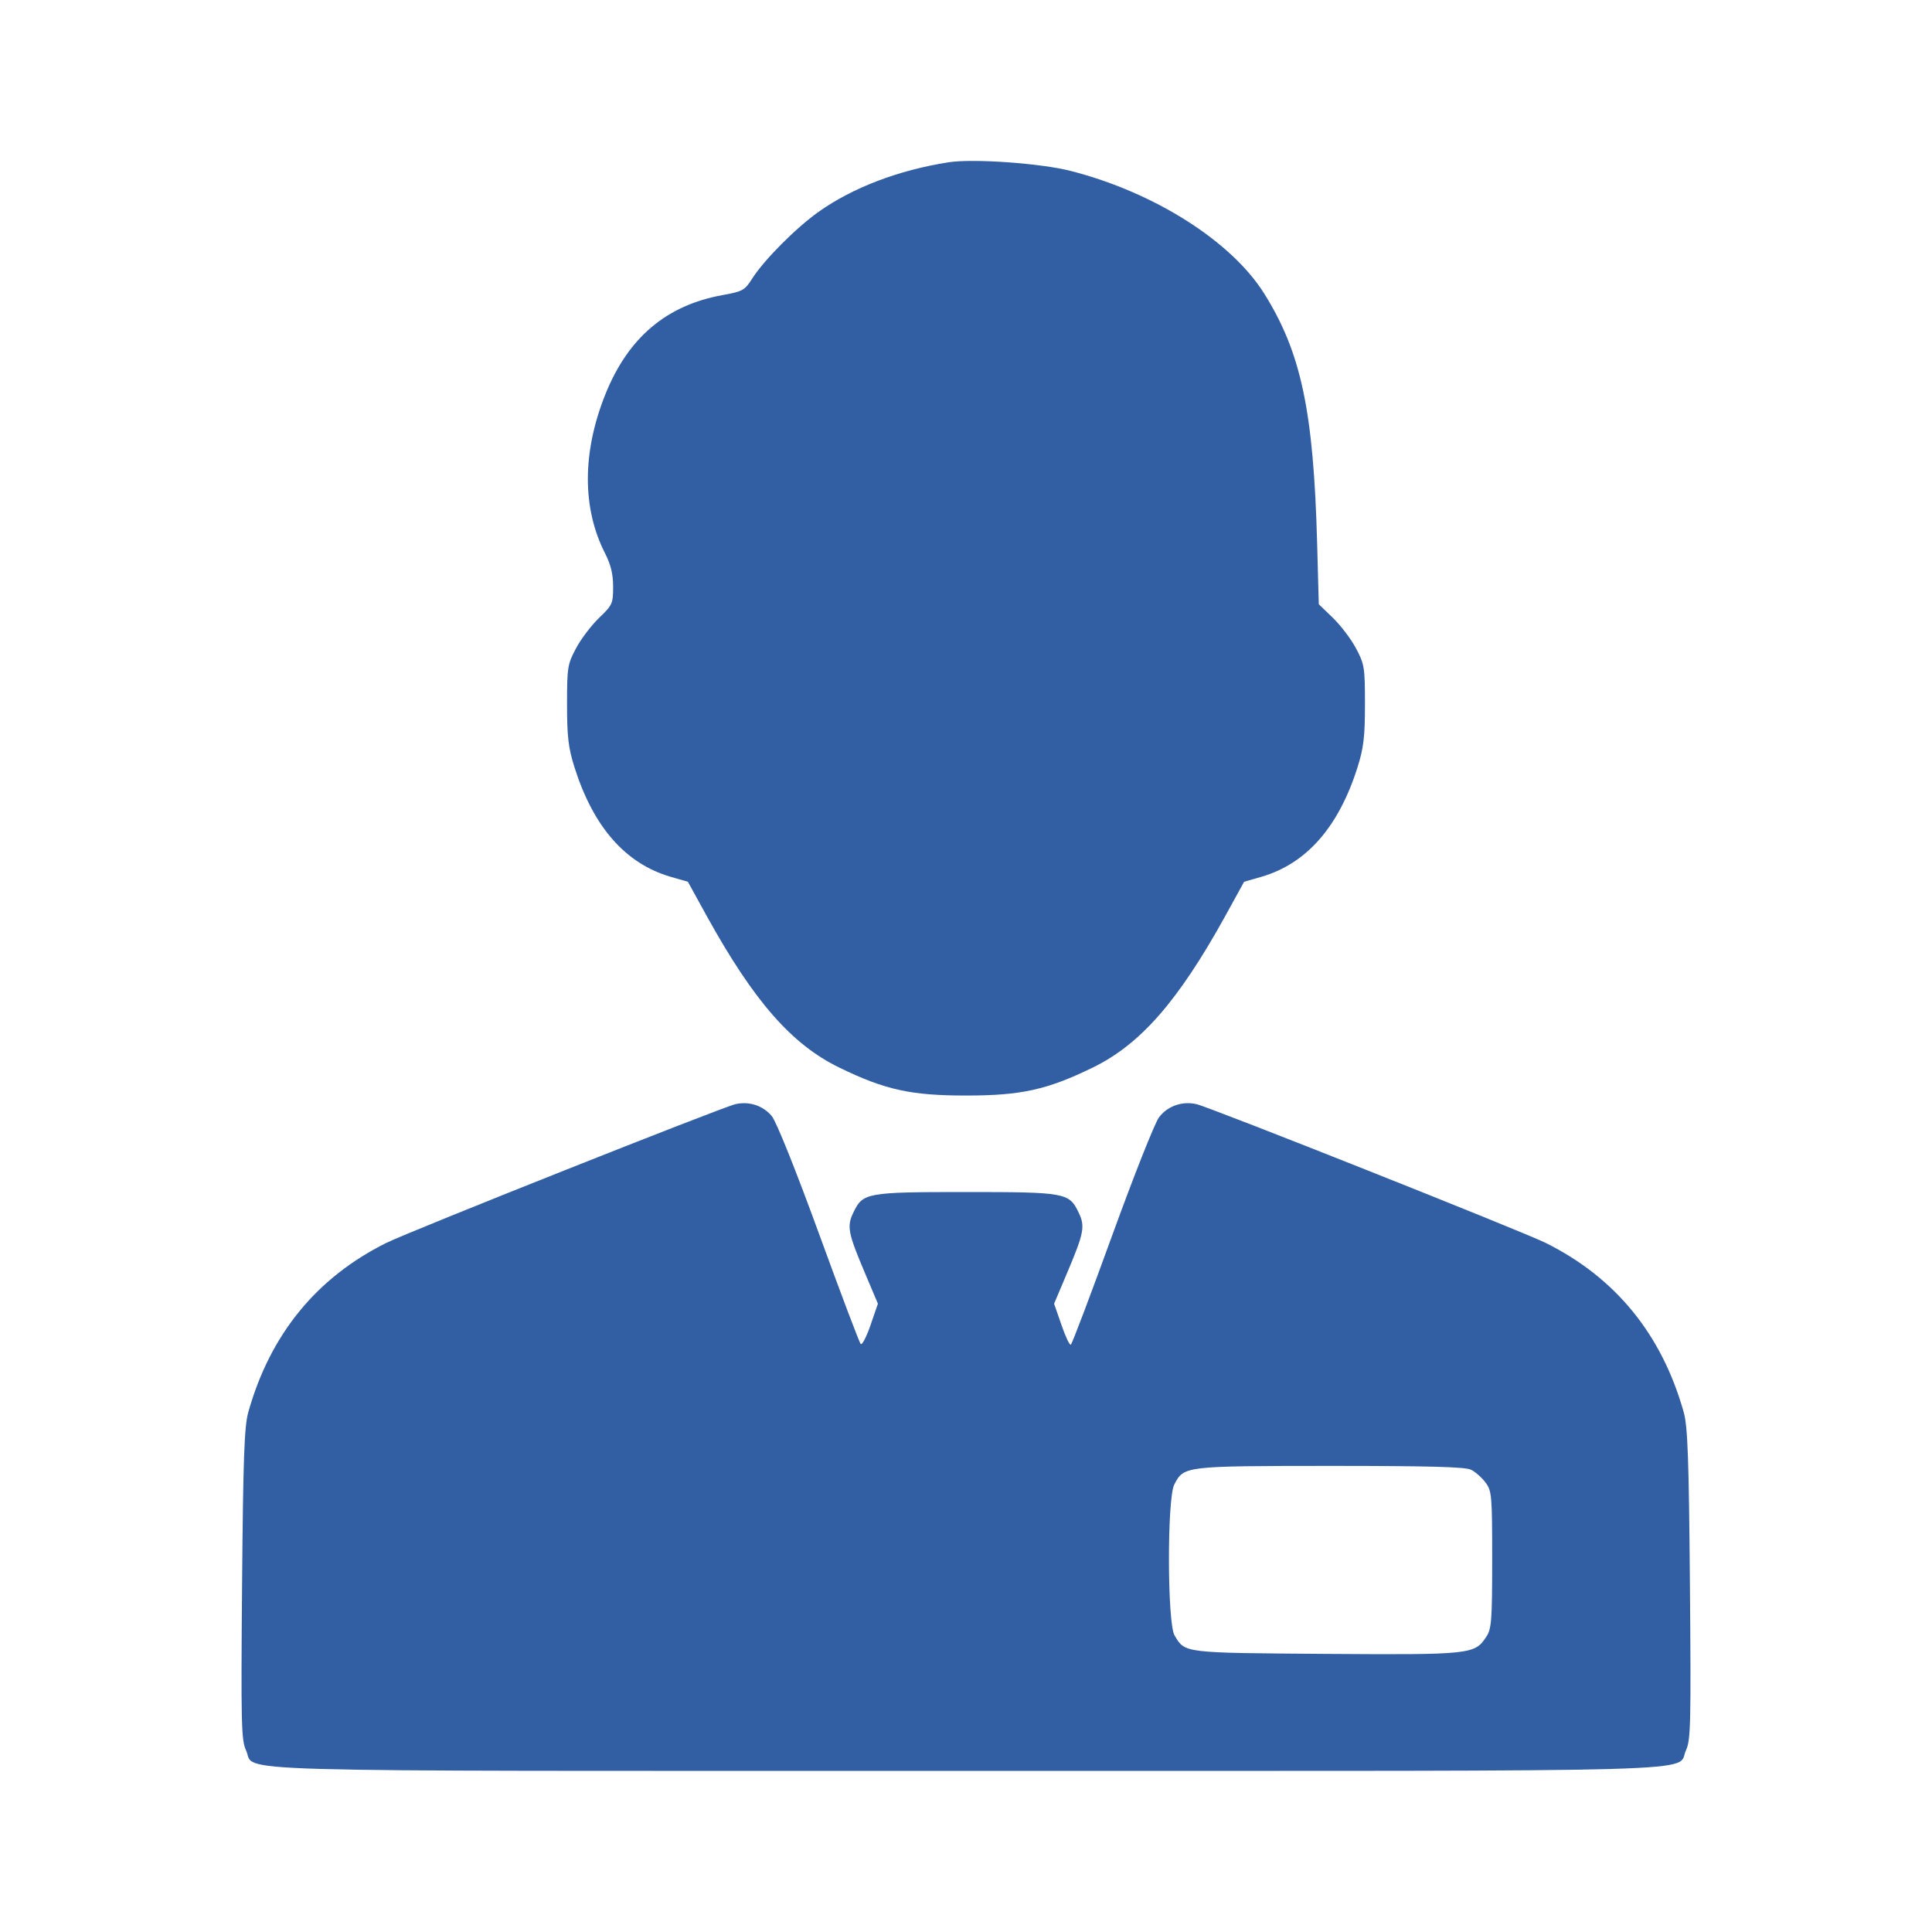 <svg width="20" height="20" viewBox="0 0 20 20" fill="none" xmlns="http://www.w3.org/2000/svg">
<path fill-rule="evenodd" clip-rule="evenodd" d="M9.819 1.68C9.302 1.761 8.828 1.942 8.475 2.192C8.241 2.358 7.91 2.69 7.788 2.882C7.709 3.006 7.689 3.017 7.478 3.055C6.897 3.161 6.503 3.495 6.267 4.081C6.026 4.682 6.025 5.261 6.264 5.729C6.323 5.845 6.347 5.943 6.347 6.074C6.347 6.247 6.34 6.264 6.201 6.397C6.121 6.474 6.014 6.615 5.963 6.711C5.875 6.876 5.87 6.909 5.87 7.293C5.87 7.629 5.884 7.743 5.947 7.943C6.143 8.562 6.474 8.939 6.94 9.076L7.121 9.128L7.318 9.486C7.804 10.364 8.194 10.811 8.689 11.052C9.162 11.282 9.43 11.341 10 11.341C10.57 11.341 10.838 11.282 11.311 11.052C11.806 10.811 12.196 10.364 12.682 9.486L12.879 9.128L13.06 9.076C13.526 8.939 13.857 8.562 14.053 7.943C14.116 7.743 14.13 7.629 14.13 7.293C14.13 6.909 14.125 6.876 14.037 6.711C13.986 6.615 13.879 6.474 13.798 6.396L13.652 6.255L13.635 5.626C13.598 4.255 13.469 3.647 13.085 3.036C12.745 2.496 11.949 1.991 11.086 1.77C10.778 1.69 10.071 1.64 9.819 1.68ZM7.614 11.43C7.473 11.462 4.24 12.747 3.998 12.867C3.275 13.227 2.796 13.815 2.57 14.62C2.529 14.766 2.517 15.095 2.506 16.401C2.494 17.839 2.498 18.015 2.546 18.117C2.658 18.351 2.025 18.332 10 18.332C17.975 18.332 17.342 18.351 17.454 18.117C17.502 18.015 17.506 17.839 17.494 16.401C17.483 15.095 17.471 14.766 17.43 14.62C17.204 13.815 16.725 13.227 16.002 12.867C15.763 12.748 12.529 11.463 12.386 11.43C12.237 11.396 12.085 11.45 11.997 11.568C11.954 11.626 11.736 12.175 11.513 12.79C11.29 13.404 11.098 13.913 11.085 13.92C11.073 13.928 11.029 13.836 10.988 13.715L10.912 13.496L11.045 13.181C11.222 12.764 11.235 12.695 11.166 12.552C11.068 12.347 11.032 12.34 10 12.34C8.968 12.34 8.932 12.347 8.834 12.552C8.765 12.695 8.778 12.764 8.955 13.181L9.088 13.496L9.012 13.717C8.97 13.839 8.924 13.927 8.91 13.913C8.896 13.899 8.701 13.383 8.477 12.768C8.237 12.11 8.036 11.609 7.989 11.553C7.898 11.445 7.756 11.398 7.614 11.43ZM15.229 15.215C15.273 15.237 15.34 15.296 15.378 15.347C15.443 15.434 15.447 15.479 15.447 16.146C15.447 16.776 15.44 16.863 15.386 16.944C15.266 17.127 15.226 17.131 13.725 17.121C12.24 17.11 12.269 17.114 12.159 16.93C12.083 16.802 12.081 15.512 12.156 15.368C12.256 15.176 12.255 15.176 13.768 15.175C14.802 15.175 15.17 15.185 15.229 15.215Z" fill="#325FA4"/>
</svg>
